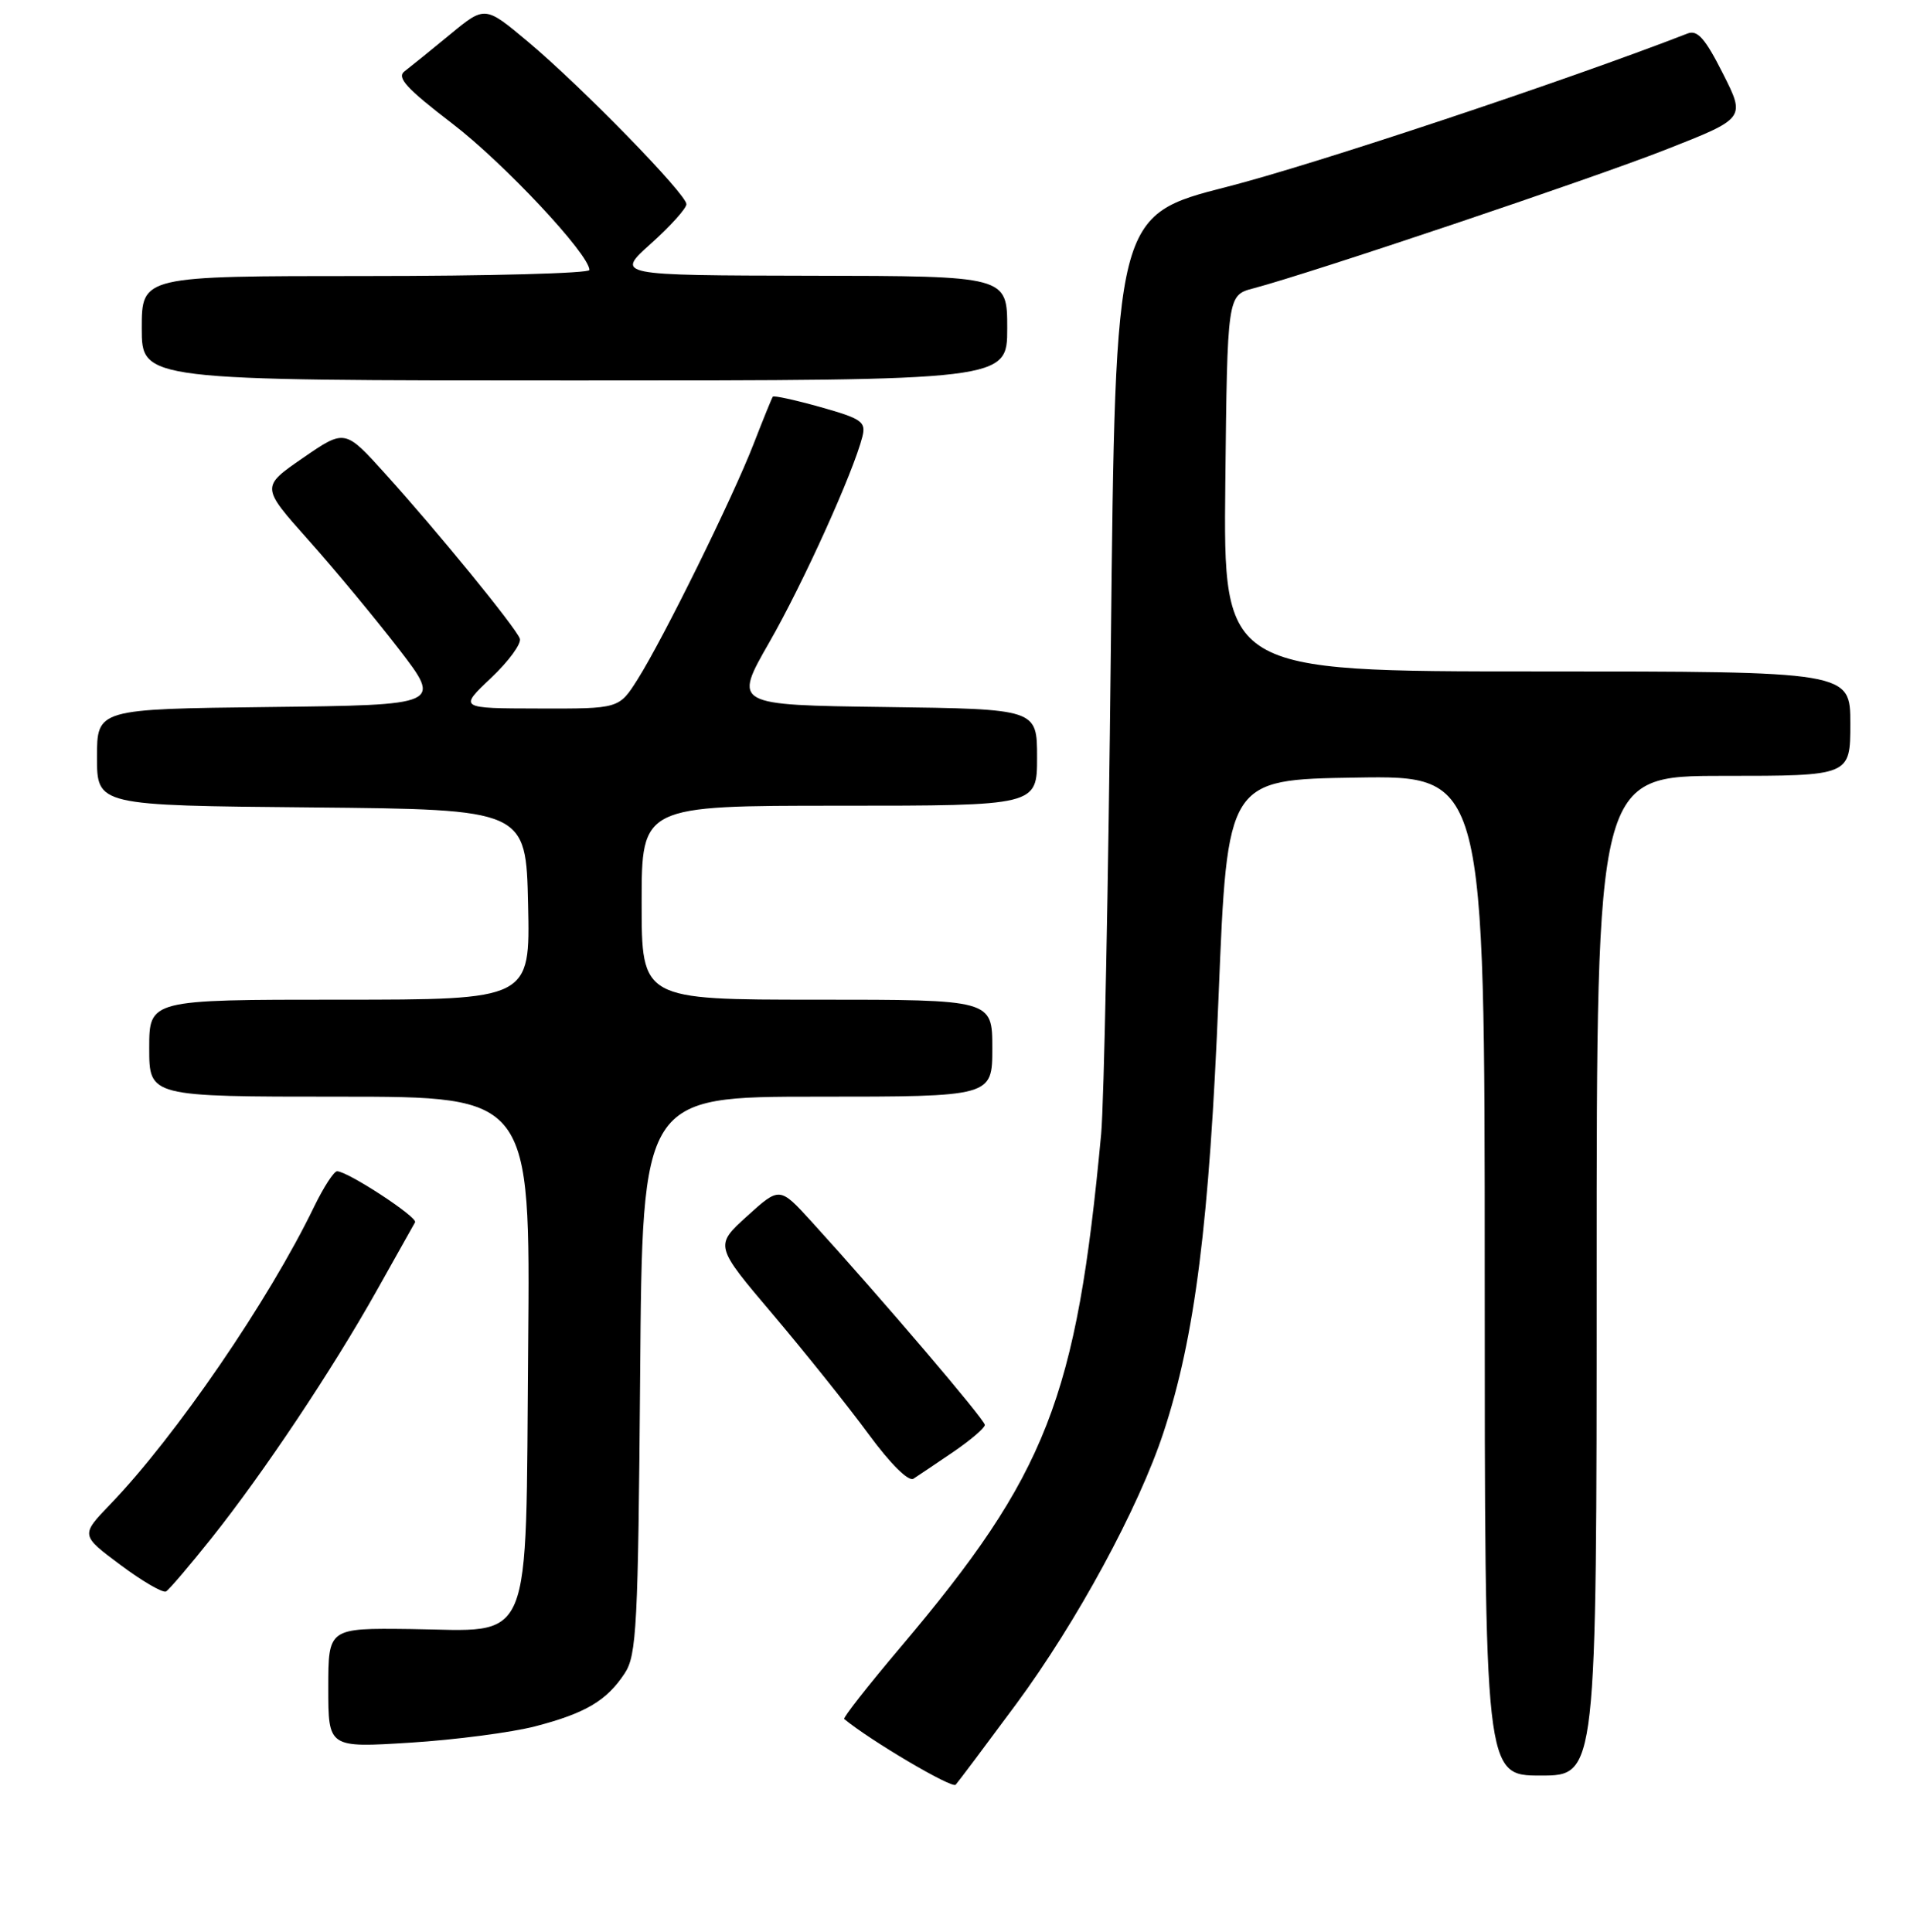 <?xml version="1.0" encoding="UTF-8" standalone="no"?>
<!DOCTYPE svg PUBLIC "-//W3C//DTD SVG 1.1//EN" "http://www.w3.org/Graphics/SVG/1.1/DTD/svg11.dtd" >
<svg xmlns="http://www.w3.org/2000/svg" xmlns:xlink="http://www.w3.org/1999/xlink" version="1.1" viewBox="0 0 256 259">
 <g >
 <path fill="currentColor"
d=" M 136.20 228.42 C 144.34 217.39 152.60 202.16 155.95 192.00 C 160.17 179.18 162.10 163.89 163.33 133.50 C 164.50 104.50 164.50 104.50 181.75 104.23 C 199.00 103.95 199.00 103.95 199.00 170.98 C 199.00 238.00 199.00 238.00 206.50 238.00 C 214.00 238.00 214.00 238.00 214.00 171.00 C 214.00 104.00 214.00 104.00 231.00 104.00 C 248.00 104.00 248.00 104.00 248.00 97.00 C 248.00 90.00 248.00 90.00 205.98 90.00 C 163.97 90.00 163.97 90.00 164.23 64.79 C 164.50 39.57 164.50 39.57 168.00 38.65 C 175.79 36.59 213.20 24.01 223.23 20.07 C 233.96 15.86 233.96 15.86 230.92 9.85 C 228.55 5.15 227.51 3.97 226.19 4.49 C 209.92 10.81 176.07 22.08 164.50 25.03 C 149.50 28.86 149.50 28.86 148.89 86.68 C 148.56 118.48 147.97 147.88 147.59 152.00 C 144.28 187.49 140.34 197.57 120.68 220.82 C 116.35 225.94 112.96 230.26 113.15 230.42 C 116.68 233.33 127.60 239.78 128.09 239.23 C 128.45 238.83 132.10 233.96 136.20 228.42 Z  M 71.74 231.40 C 78.50 229.64 81.32 227.96 83.74 224.28 C 85.33 221.86 85.53 217.94 85.80 184.30 C 86.09 147.00 86.09 147.00 109.55 147.00 C 133.00 147.00 133.00 147.00 133.00 140.50 C 133.00 134.00 133.00 134.00 109.50 134.00 C 86.00 134.00 86.00 134.00 86.00 121.00 C 86.00 108.00 86.00 108.00 112.50 108.00 C 139.00 108.00 139.00 108.00 139.00 101.52 C 139.00 95.04 139.00 95.04 118.65 94.77 C 98.30 94.50 98.30 94.50 103.10 86.12 C 107.66 78.17 114.38 63.30 115.59 58.52 C 116.08 56.53 115.51 56.13 109.98 54.57 C 106.59 53.62 103.71 52.99 103.58 53.17 C 103.45 53.35 102.29 56.20 101.01 59.50 C 98.22 66.70 88.93 85.56 85.46 91.06 C 82.97 95.00 82.97 95.00 72.24 94.97 C 61.50 94.95 61.50 94.95 65.82 90.87 C 68.19 88.63 69.93 86.25 69.67 85.59 C 69.07 84.03 58.63 71.24 51.64 63.51 C 46.23 57.51 46.23 57.51 40.61 61.38 C 34.98 65.26 34.98 65.26 41.33 72.38 C 44.82 76.29 50.28 82.88 53.46 87.00 C 59.23 94.50 59.23 94.50 36.11 94.77 C 13.00 95.04 13.00 95.04 13.00 101.50 C 13.00 107.97 13.00 107.97 41.75 108.23 C 70.50 108.50 70.50 108.50 70.78 121.25 C 71.06 134.00 71.06 134.00 45.53 134.00 C 20.00 134.00 20.00 134.00 20.00 140.50 C 20.00 147.00 20.00 147.00 45.54 147.00 C 71.08 147.00 71.08 147.00 70.79 180.47 C 70.43 221.55 71.68 218.57 54.97 218.36 C 44.00 218.23 44.00 218.23 44.00 226.26 C 44.00 234.28 44.00 234.28 54.99 233.59 C 61.04 233.21 68.58 232.22 71.74 231.40 Z  M 28.34 206.19 C 35.31 197.44 44.54 183.61 50.49 173.00 C 53.11 168.32 55.43 164.20 55.63 163.84 C 56.02 163.16 46.60 157.00 45.18 157.00 C 44.75 157.00 43.37 159.14 42.10 161.75 C 36.05 174.28 23.54 192.54 14.78 201.64 C 10.80 205.78 10.80 205.78 16.15 209.77 C 19.09 211.97 21.84 213.56 22.26 213.32 C 22.68 213.07 25.41 209.86 28.34 206.19 Z  M 127.77 194.62 C 130.10 193.03 132.00 191.40 132.00 191.00 C 132.00 190.30 118.18 174.09 108.80 163.78 C 104.50 159.06 104.50 159.06 100.14 163.01 C 95.77 166.97 95.77 166.97 103.64 176.25 C 107.96 181.36 113.71 188.55 116.41 192.23 C 119.35 196.23 121.77 198.63 122.43 198.21 C 123.04 197.82 125.44 196.20 127.77 194.62 Z  M 135.00 44.00 C 135.00 37.00 135.00 37.00 108.75 36.96 C 82.50 36.91 82.50 36.91 87.25 32.65 C 89.86 30.31 92.00 27.93 92.00 27.37 C 92.00 26.02 77.98 11.64 70.75 5.58 C 65.00 0.76 65.00 0.76 60.31 4.63 C 57.73 6.76 54.99 8.97 54.23 9.55 C 53.12 10.38 54.46 11.84 60.59 16.54 C 67.53 21.85 79.00 34.10 79.00 36.19 C 79.00 36.64 65.50 37.00 49.00 37.00 C 19.00 37.00 19.00 37.00 19.00 44.00 C 19.00 51.00 19.00 51.00 77.00 51.00 C 135.00 51.00 135.00 51.00 135.00 44.00 Z "/>
</g>
</svg>